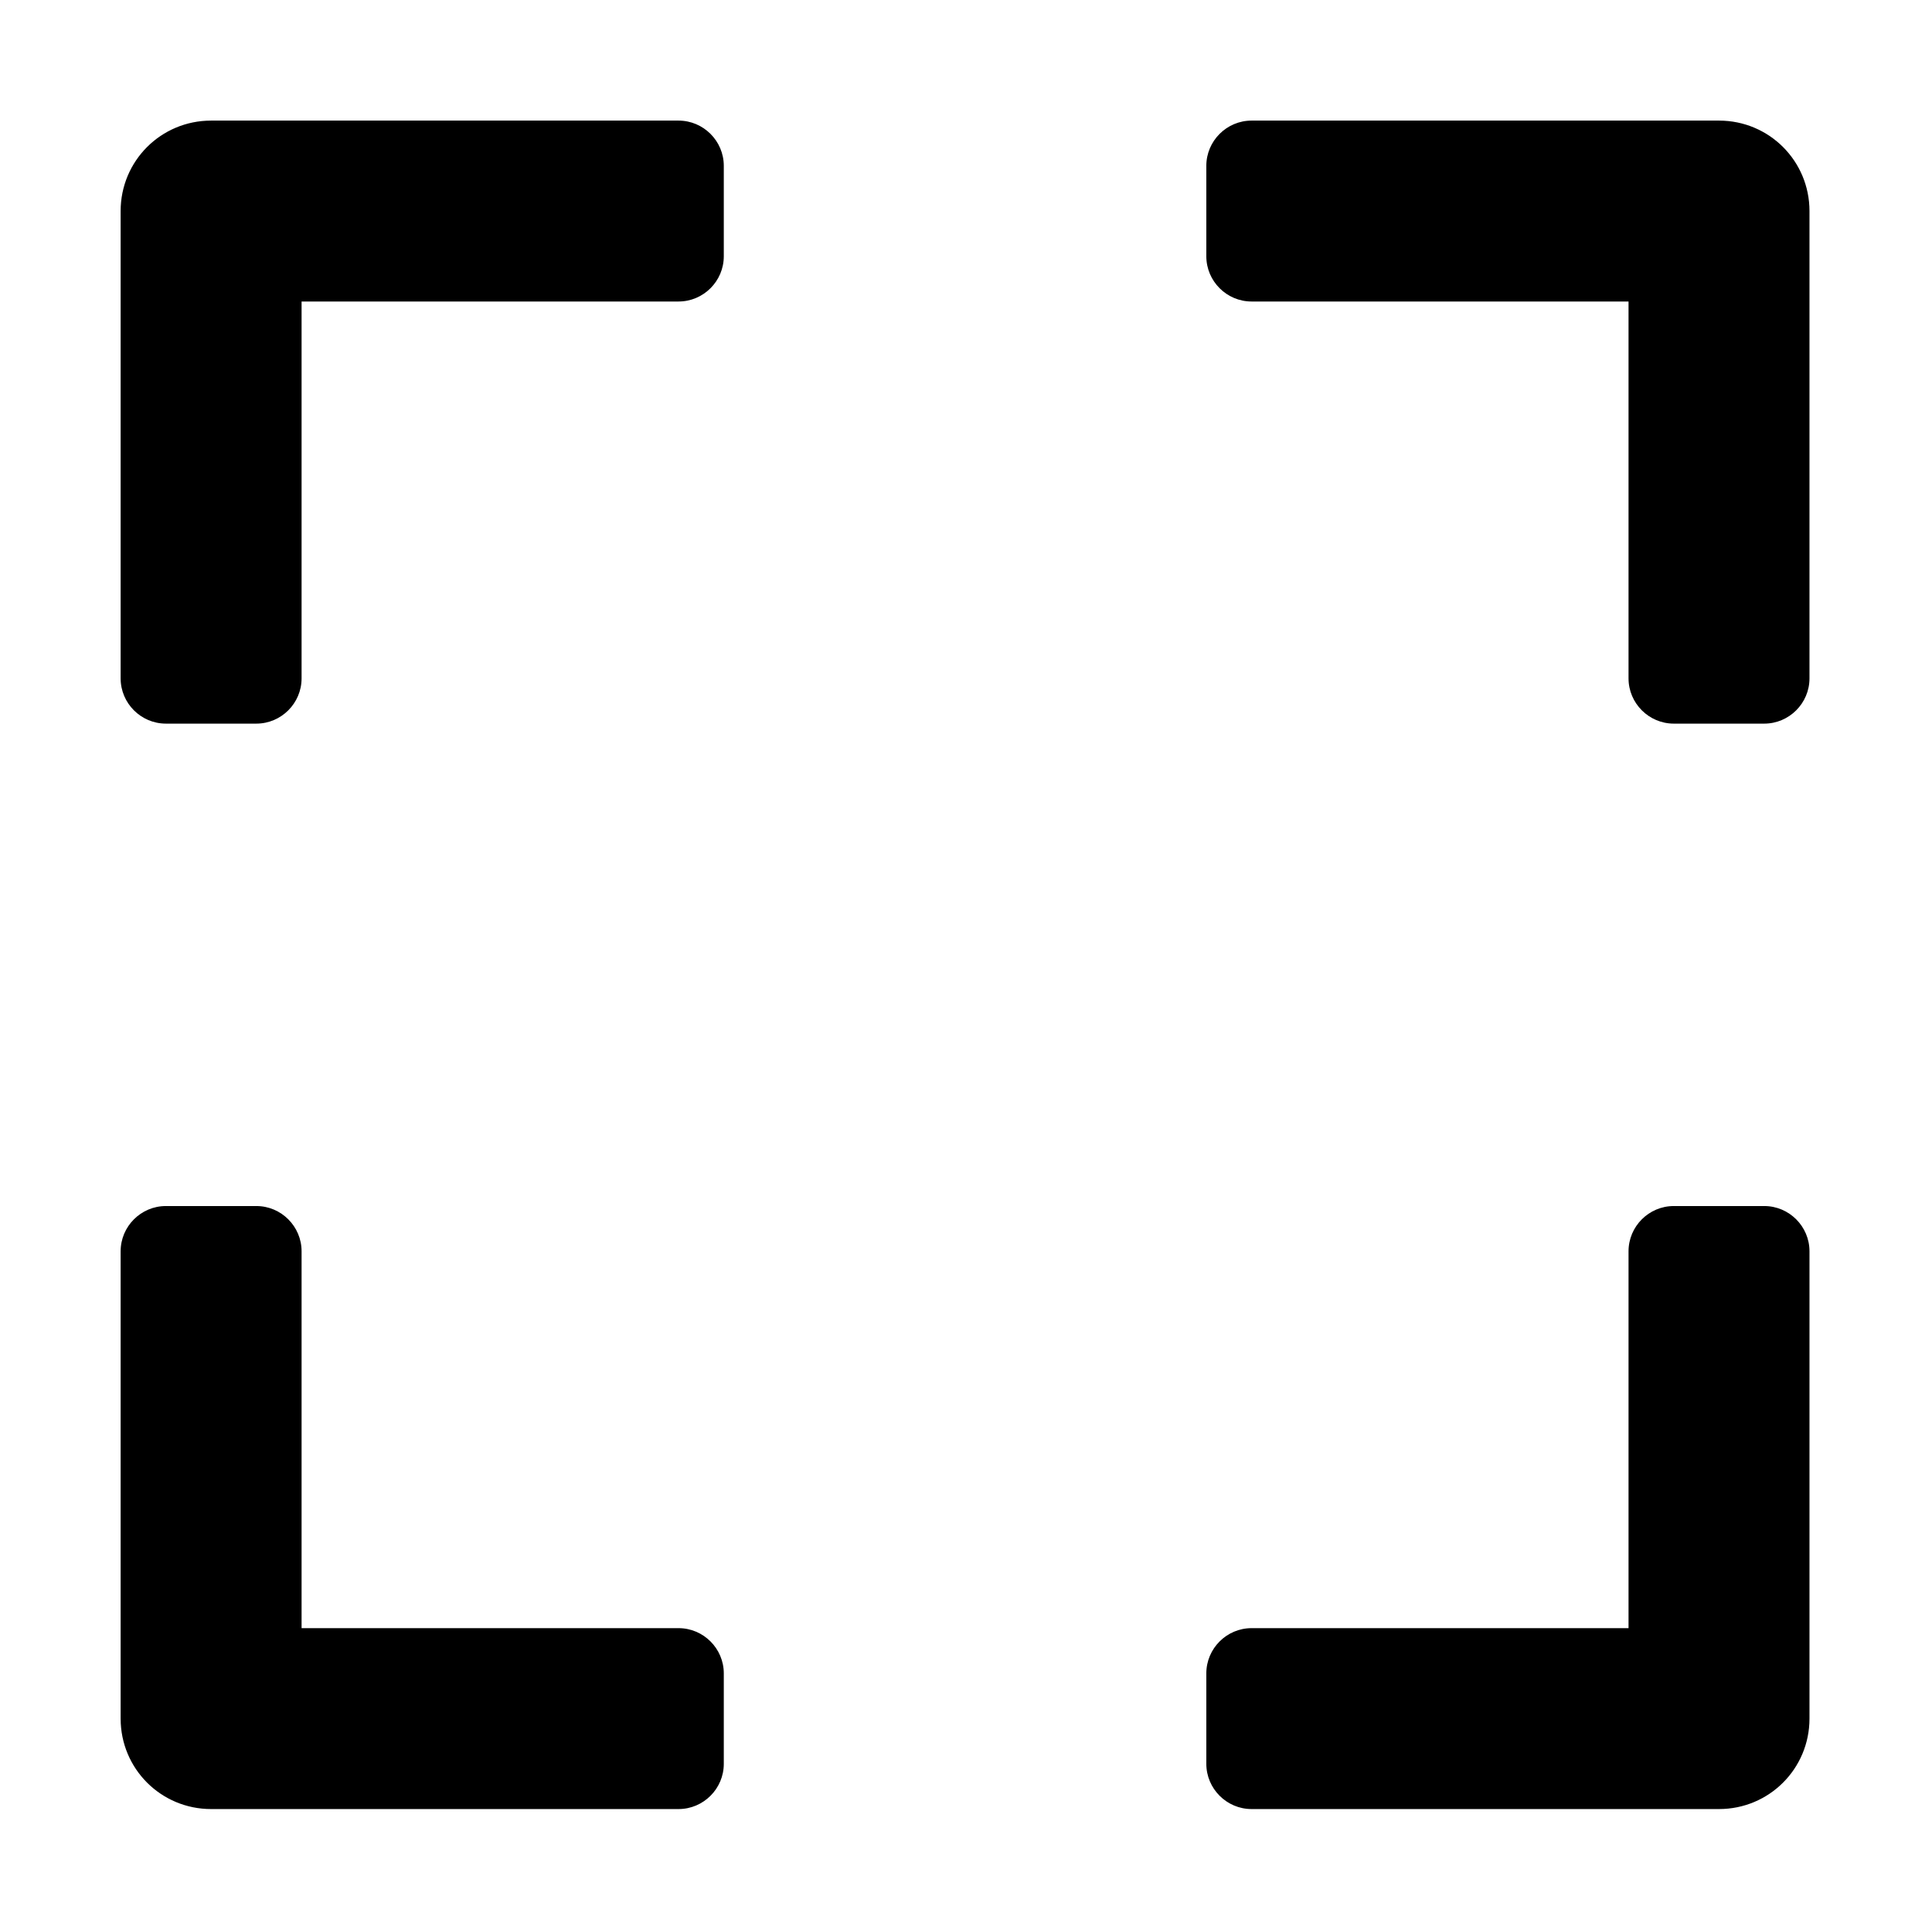 <?xml version="1.0" encoding="utf-8"?>
<!-- Generator: Adobe Illustrator 17.0.0, SVG Export Plug-In . SVG Version: 6.00 Build 0)  -->
<!DOCTYPE svg PUBLIC "-//W3C//DTD SVG 1.1//EN" "http://www.w3.org/Graphics/SVG/1.1/DTD/svg11.dtd">
<svg version="1.1" id="Layer_1" xmlns="http://www.w3.org/2000/svg" xmlns:xlink="http://www.w3.org/1999/xlink" x="0px" y="0px"
	 width="1025px" height="1024px" viewBox="0 0 1025 1024" enable-background="new 0 0 1025 1024" xml:space="preserve">
<g><path d="M64 360v-248c0-26.6 21.4-48 48-48h248c13.2 0 24 10.8 24 24v48c0 13.2-10.8 24-24 24h-200v200c0 13.2-10.8 24-24 24h-48c-13.2 0-24-10.8-24-24zM640 88v48c0 13.2 10.8 24 24 24h200v200c0 13.2 10.8 24 24 24h48c13.2 0 24-10.8 24-24v-248c0-26.6-21.4-48-48-48h-248c-13.2 0-24 10.8-24 24zM936 640h-48c-13.2 0-24 10.8-24 24v200h-200c-13.2 0-24 10.8-24 24v48c0 13.2 10.8 24 24 24h248c26.6 0 48-21.4 48-48v-248c0-13.2-10.8-24-24-24zM384 936v-48c0-13.2-10.8-24-24-24h-200v-200c0-13.2-10.8-24-24-24h-48c-13.2 0-24 10.8-24 24v248c0 26.6 21.4 48 48 48h248c13.2 0 24-10.8 24-24z"></path></g>
</svg>
